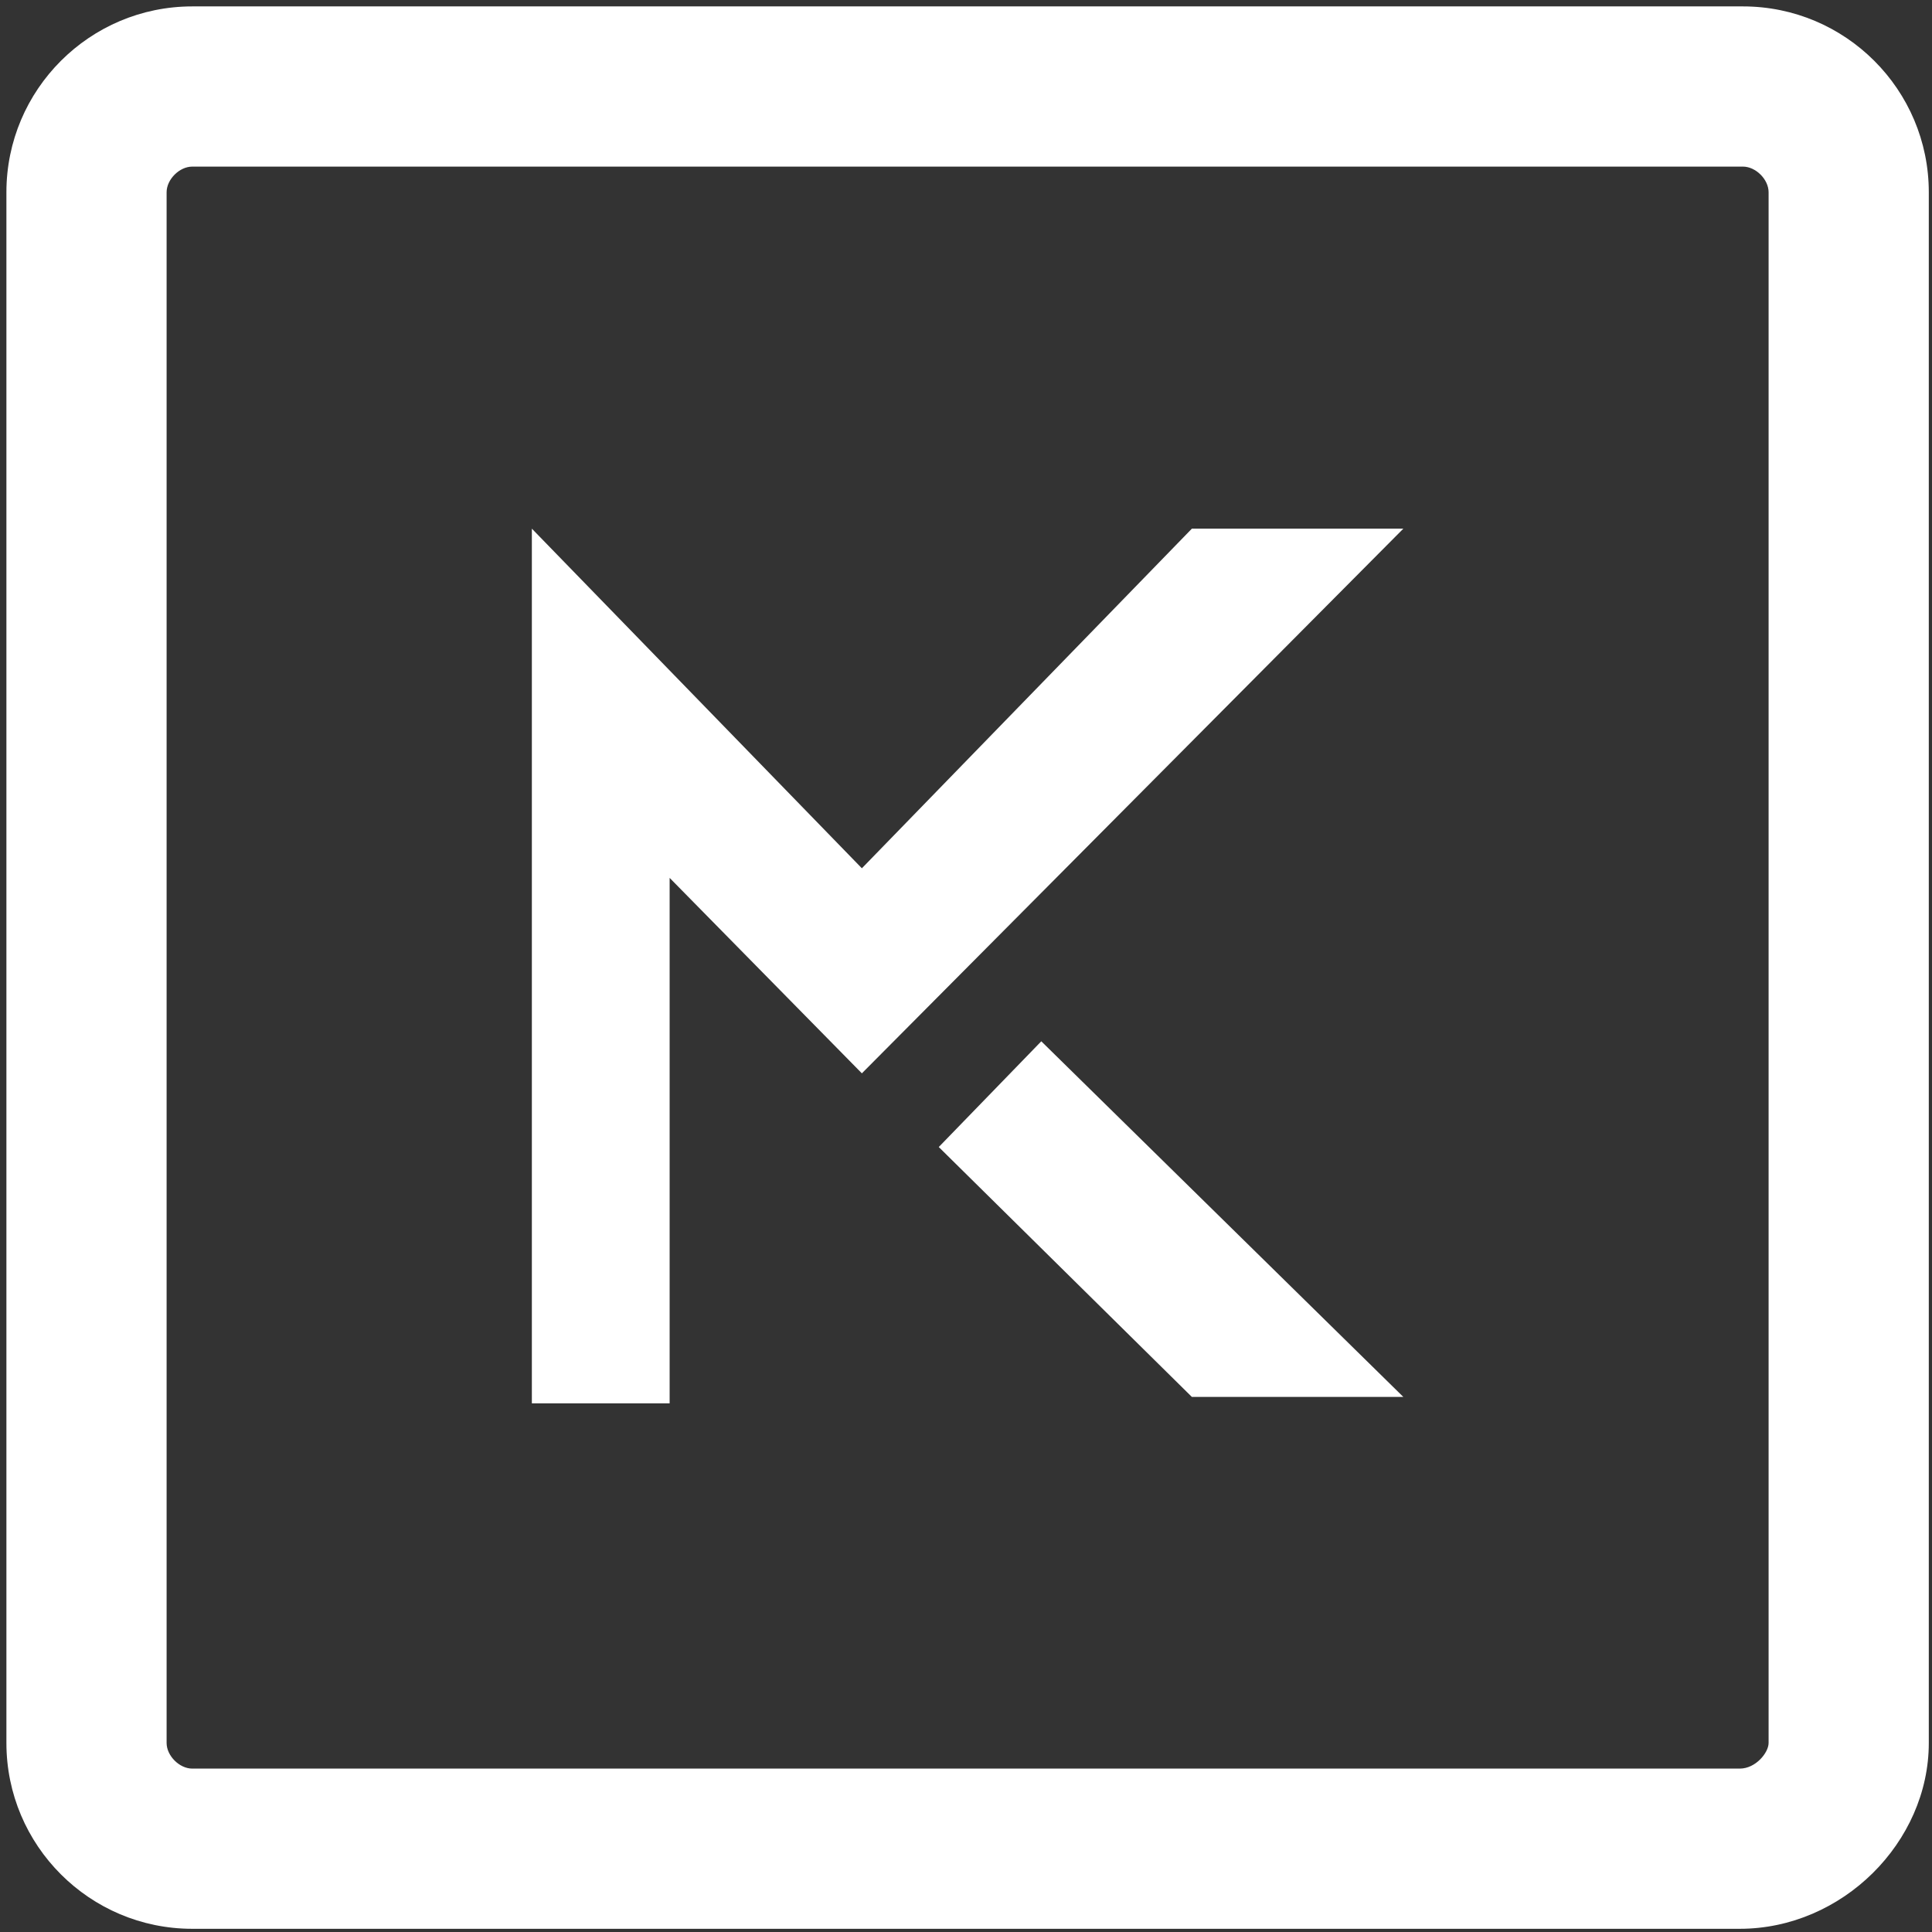 <?xml version="1.0" encoding="utf-8"?>
<!-- Generator: Adobe Illustrator 23.0.2, SVG Export Plug-In . SVG Version: 6.00 Build 0)  -->
<svg version="1.1" id="Layer_1" xmlns="http://www.w3.org/2000/svg" xmlns:xlink="http://www.w3.org/1999/xlink" x="0px" y="0px"
	 viewBox="0 0 60.3 60.3" style="enable-background:new 0 0 60.3 60.3;" xml:space="preserve">
<rect x="0" y="0" width="60.3" height="60.3" fill="#333333" stroke="none"/>
<style type="text/css">
	.st0{fill:#FFFFFF;}
</style>
<g>
	<g>
		<path class="st0" d="M54.4,5.2c0.4,0,0.8,0.4,0.8,0.8v48.4c0,0.3-0.4,0.8-0.9,0.8H6c-0.4,0-0.8-0.4-0.8-0.8V6
			c0-0.4,0.4-0.8,0.8-0.8H54.4 M54.4,0.2H6C2.8,0.2,0.2,2.8,0.2,6v48.4c0,3.2,2.6,5.8,5.8,5.8h48.3c3.2,0,5.9-2.7,5.9-5.8V6
			C60.2,2.8,57.6,0.2,54.4,0.2L54.4,0.2z"/>
	</g>
</g>
<g>
	<polygon class="st0" points="43.8,16.5 37.2,16.5 26.9,27.1 16.6,16.5 16.6,43.8 20.9,43.8 20.9,27.4 26.9,33.5 	"/>
	<polygon class="st0" points="32.5,32.5 29.3,35.8 37.2,43.6 43.8,43.6 	"/>
</g>
</svg>
